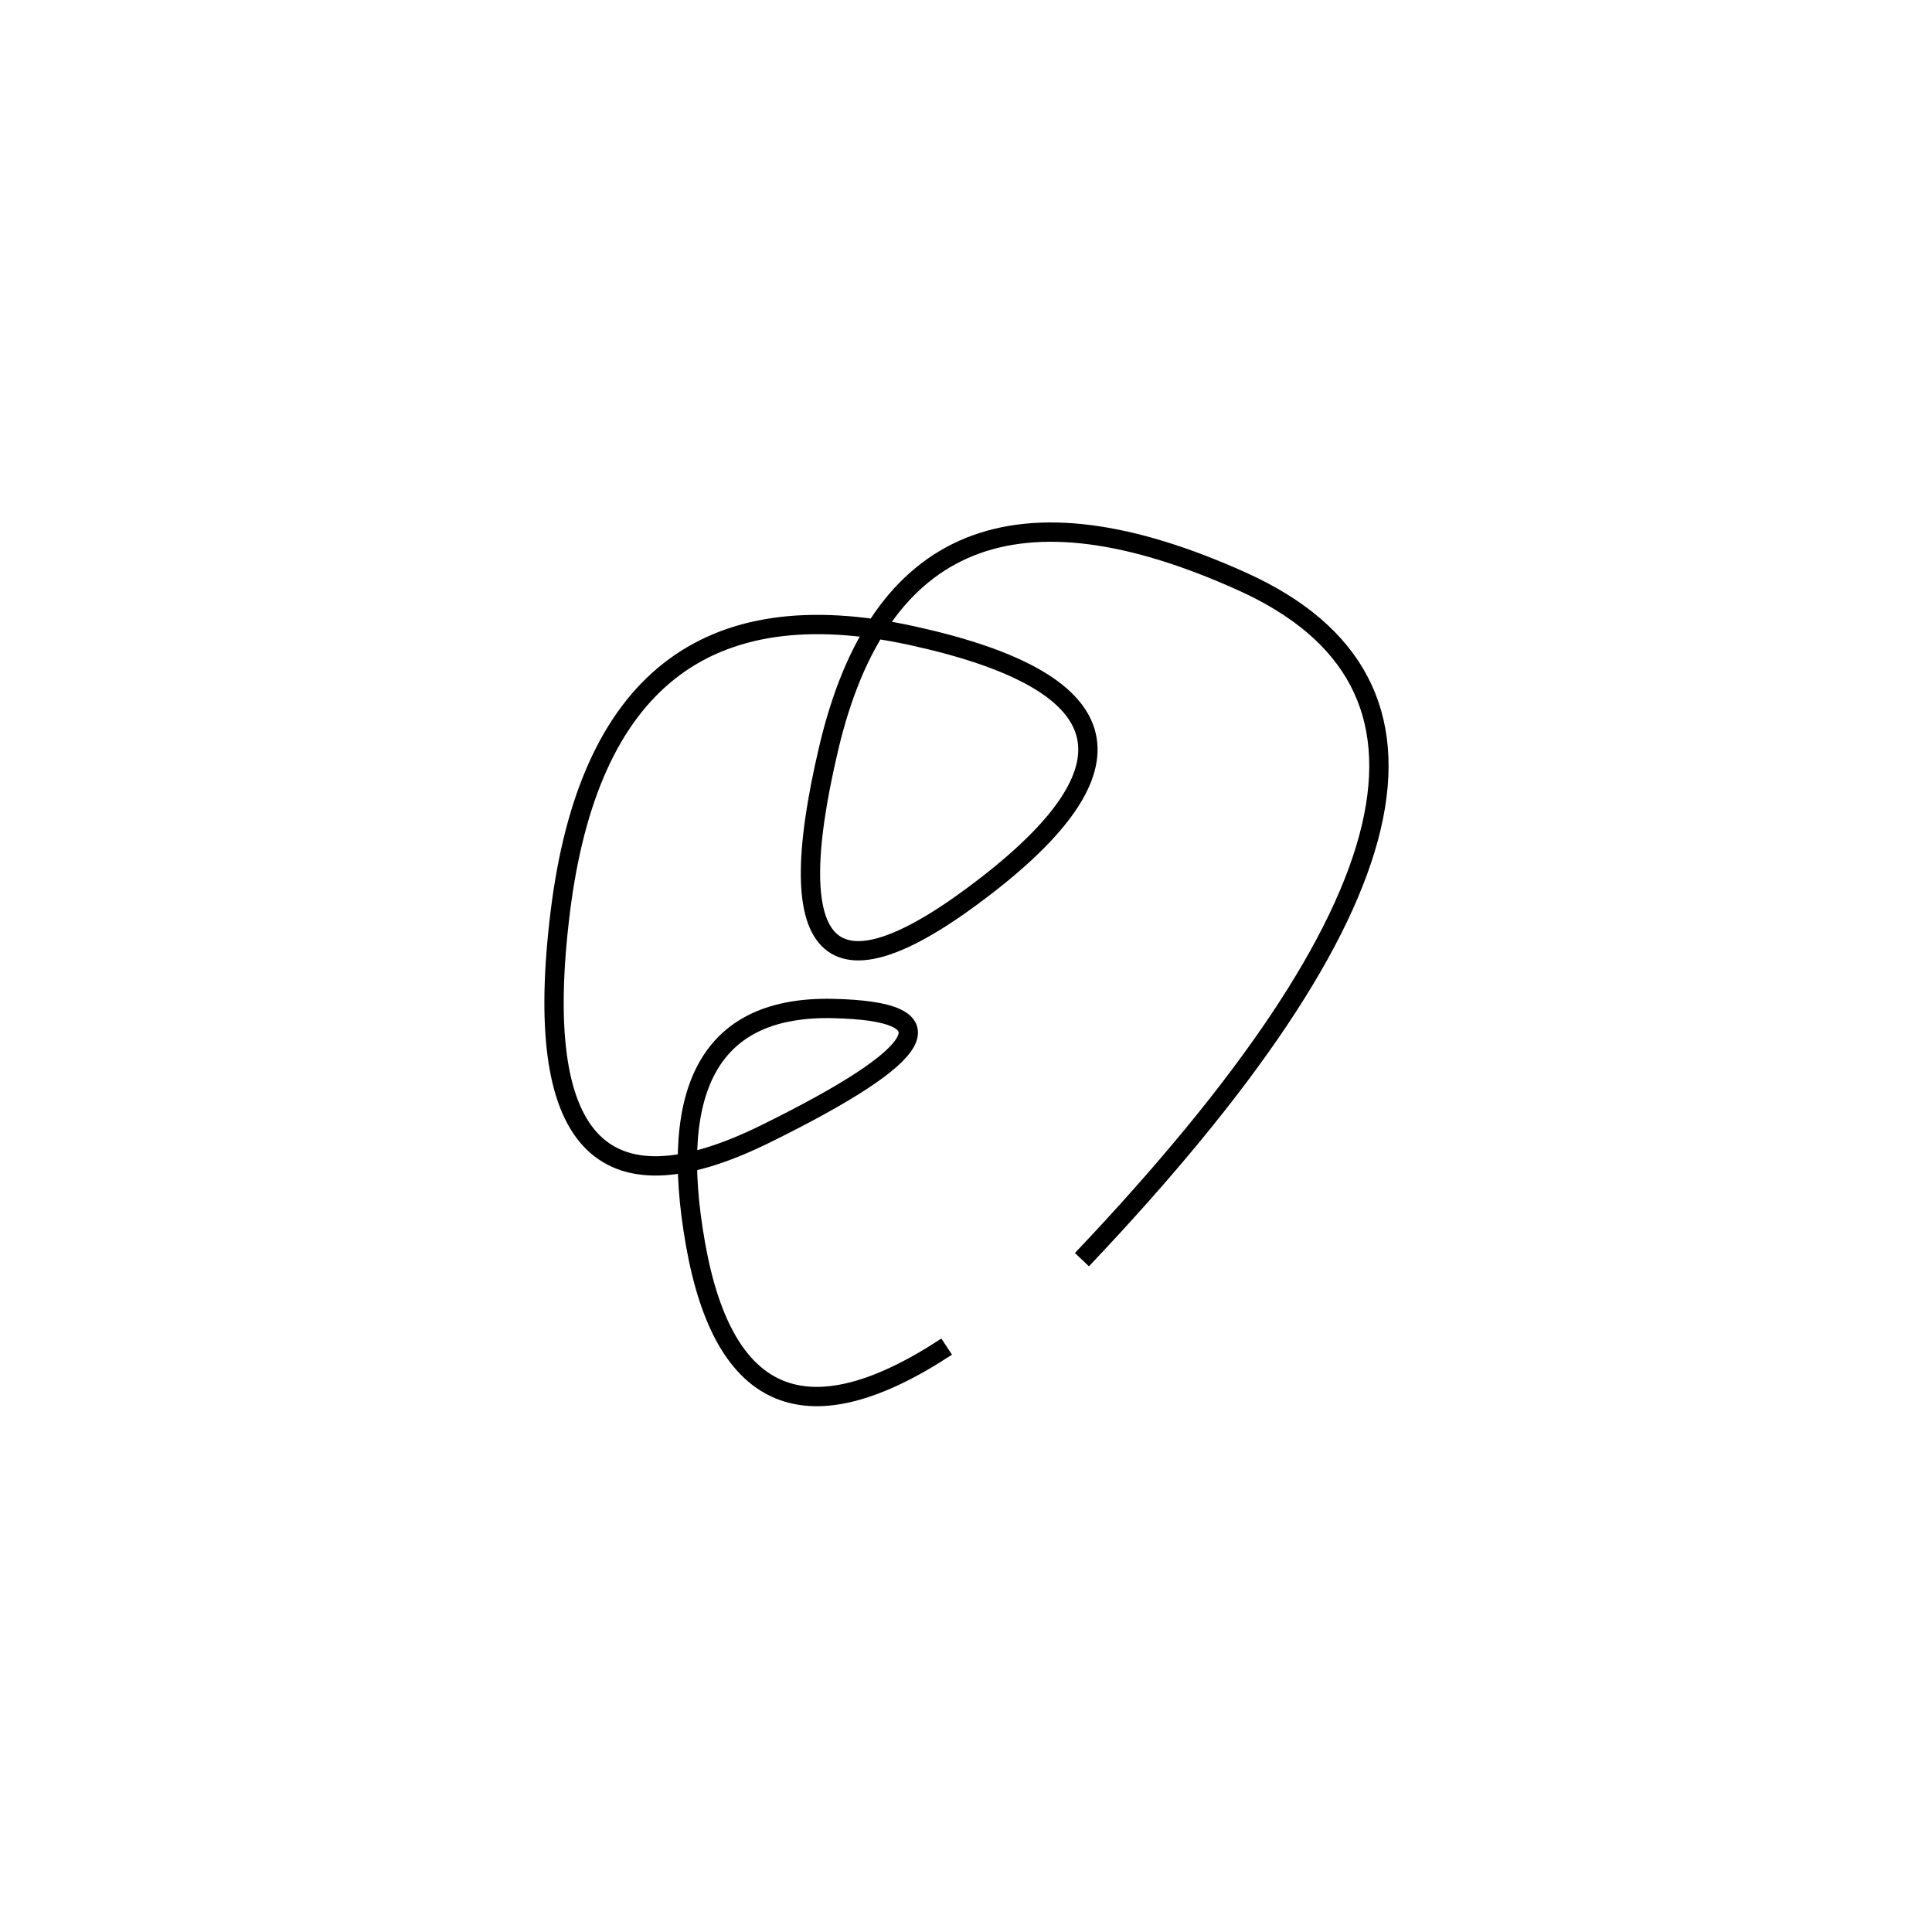 <svg xmlns="http://www.w3.org/2000/svg" viewBox="-7 -10 500 500"><rect x="-250" y="-250" width="1000" height="1000" fill="#fff"></rect><path d="M273 316 Q402 180 314.5 140.5 Q227 101 207.5 183.5 Q188 266 248.5 219 Q309 172 229 154.5 Q149 137 138 226 Q127 315 191 283.5 Q255 252 208.5 251 Q162 250 173 312 Q184 374 238 338.5" style="stroke:hsl(335, 94%, 44%); stroke-width:5px; fill: none;"></path></svg>